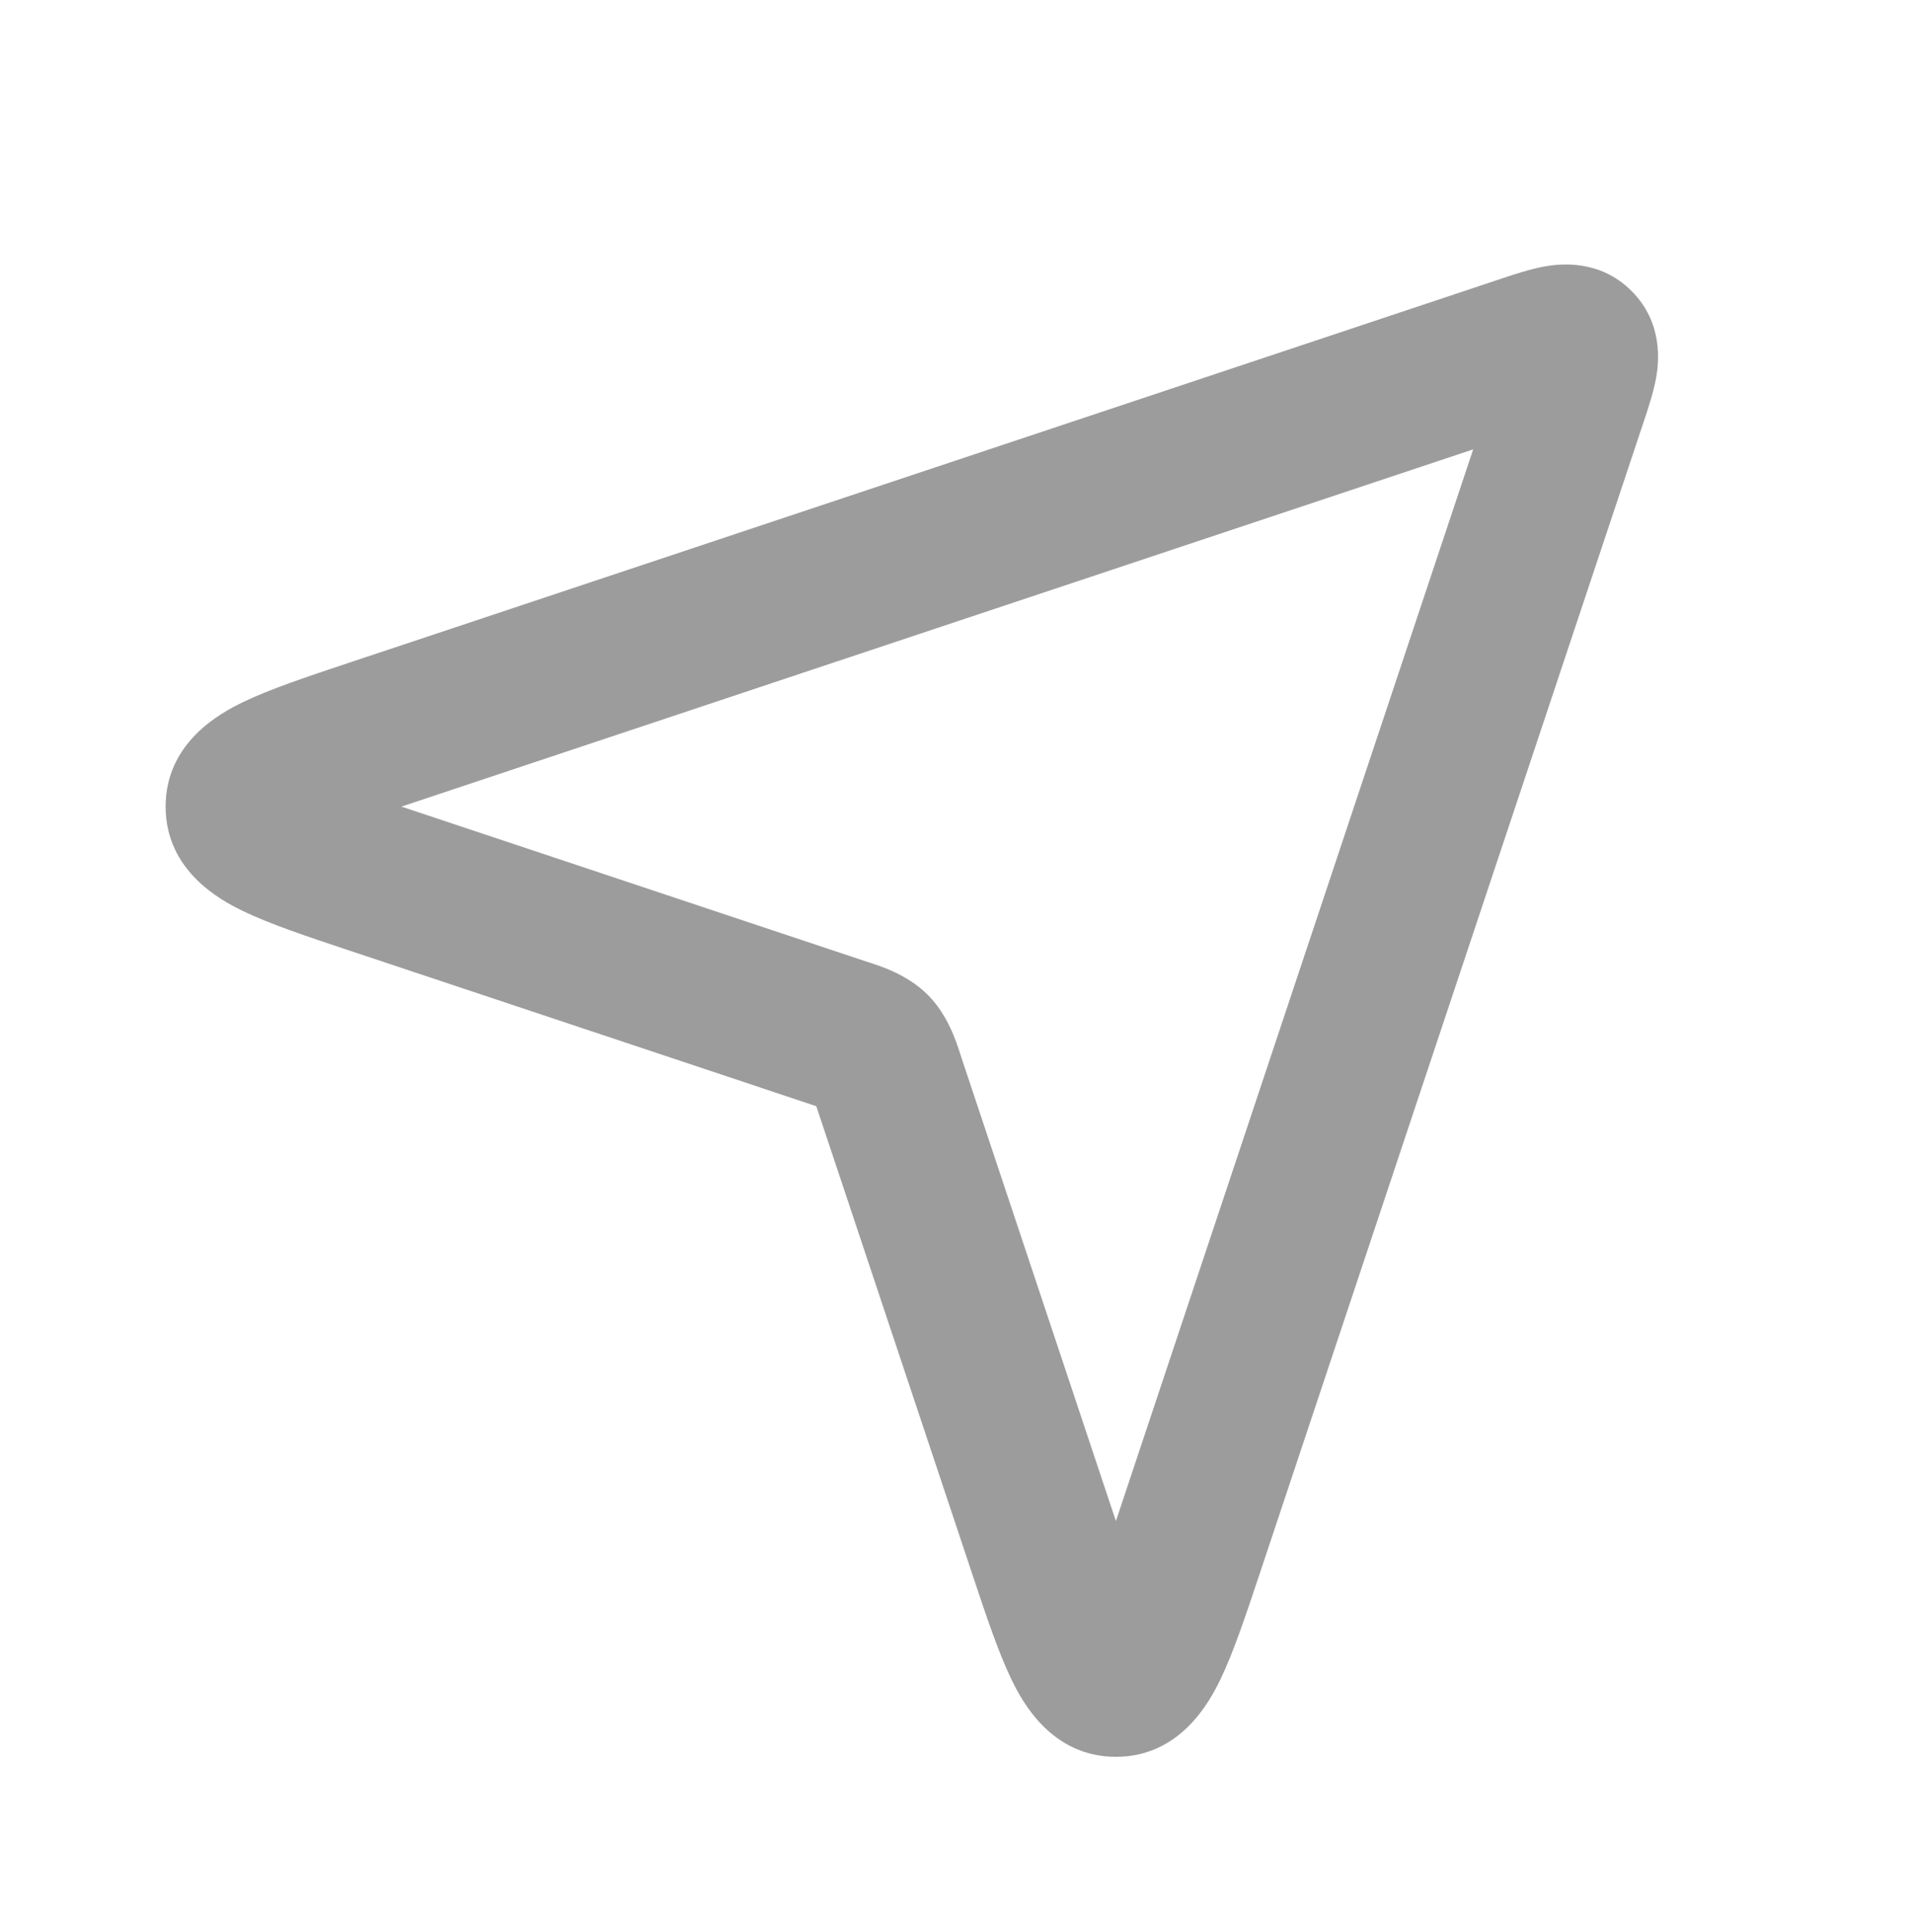 <svg width="100" height="101" viewBox="0 0 100 101" fill="none" xmlns="http://www.w3.org/2000/svg">
<path fill-rule="evenodd" clip-rule="evenodd" d="M77.009 23.491L20.982 42.167L45.201 50.239C45.252 50.256 45.312 50.276 45.38 50.297C46.041 50.508 47.444 50.954 48.495 52.005C49.546 53.056 49.992 54.458 50.203 55.12C50.224 55.188 50.243 55.248 50.261 55.299L58.333 79.517L77.009 23.491ZM80.755 13.927C81.554 13.785 83.623 13.547 85.288 15.212C86.952 16.877 86.715 18.946 86.573 19.744C86.436 20.512 86.142 21.391 85.915 22.072C85.897 22.125 85.88 22.176 85.863 22.226L65.923 82.047C65.895 82.131 65.867 82.215 65.839 82.298C65.127 84.434 64.469 86.41 63.78 87.827C63.227 88.963 61.697 91.842 58.333 91.842C54.97 91.842 53.439 88.963 52.887 87.827C52.197 86.41 51.539 84.434 50.827 82.298C50.8 82.215 50.772 82.131 50.744 82.047L42.671 57.829L18.453 49.756C18.369 49.728 18.285 49.7 18.202 49.672C16.066 48.961 14.09 48.303 12.673 47.613C11.537 47.061 8.658 45.53 8.658 42.167C8.658 38.803 11.537 37.273 12.673 36.72C14.09 36.031 16.066 35.373 18.202 34.661C18.285 34.633 18.369 34.605 18.453 34.577L78.274 14.637C78.324 14.62 78.375 14.603 78.428 14.585C79.109 14.357 79.987 14.064 80.755 13.927Z" fill="#9C9C9C"/>
</svg>
